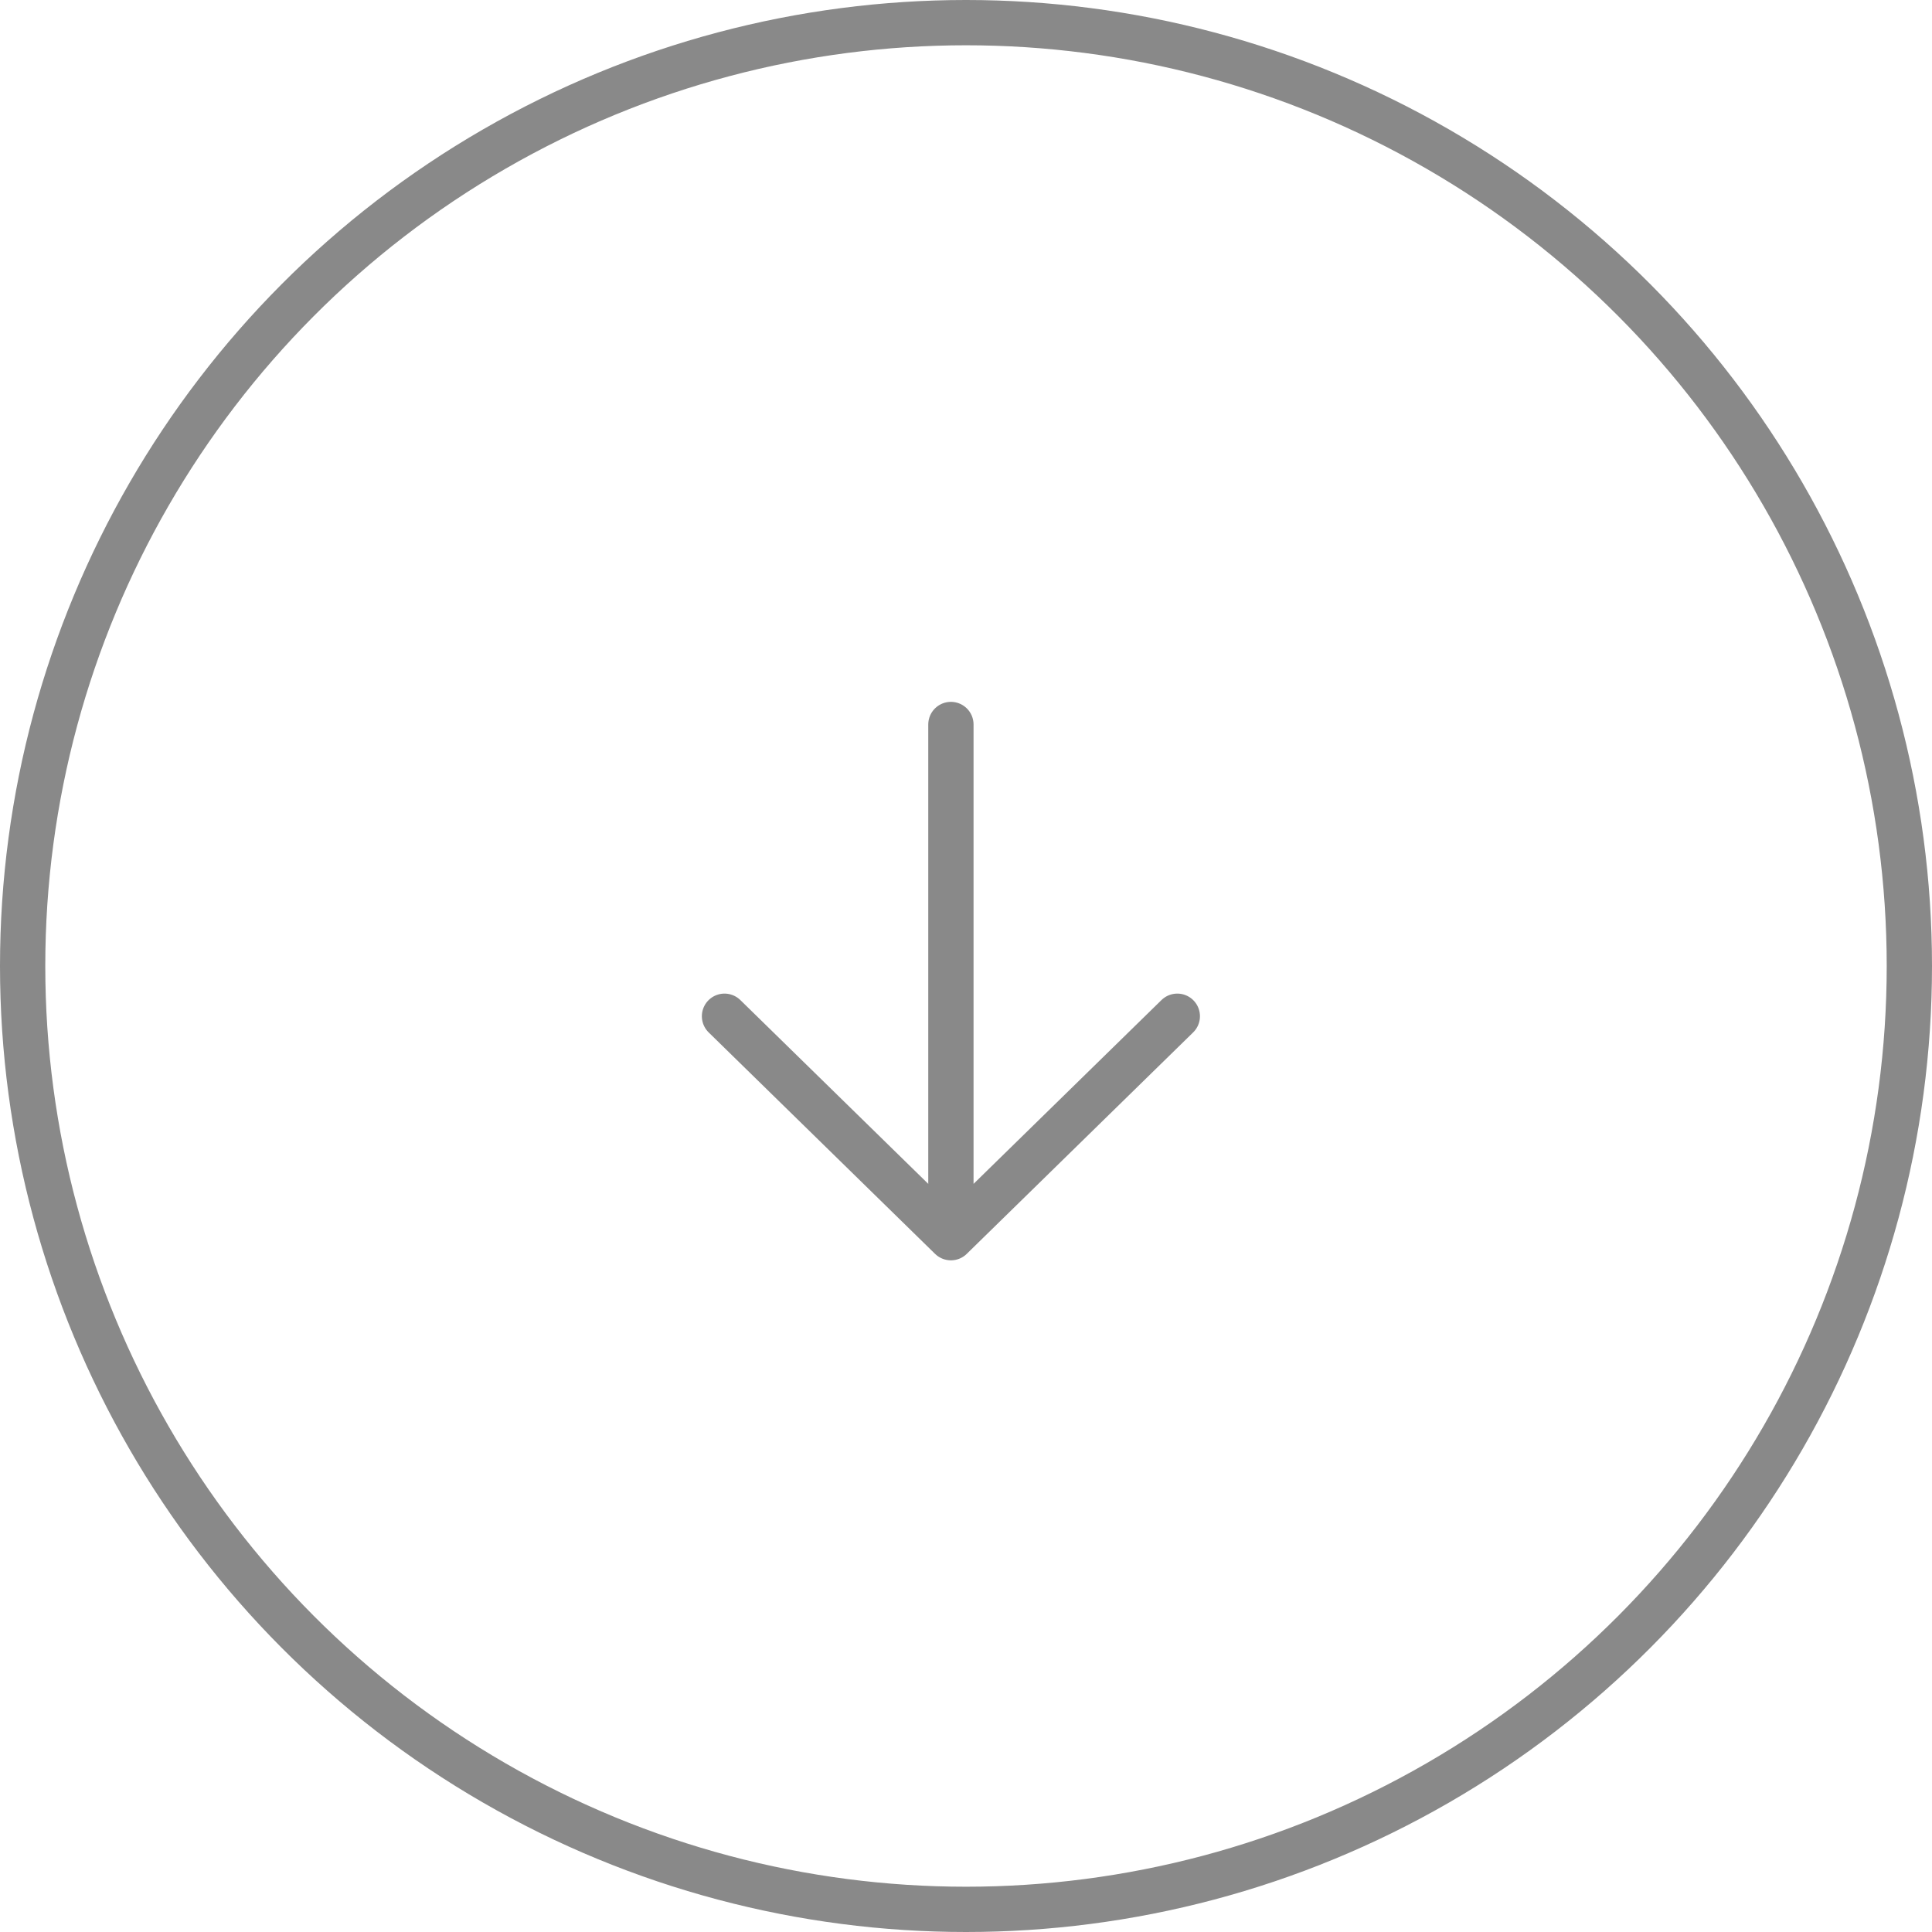 <svg xmlns="http://www.w3.org/2000/svg" width="64" height="64" fill="none" viewBox="0 0 64 64">
  <circle cx="32" cy="32" r="31.25" stroke="#898989" stroke-width="1.5"/>
  <path stroke="#898989" stroke-linecap="round" stroke-linejoin="round" stroke-miterlimit="10" stroke-width="1.5" d="M39 33.664 31.5 41 24 33.664M31.5 24v16.795"/>
</svg>
